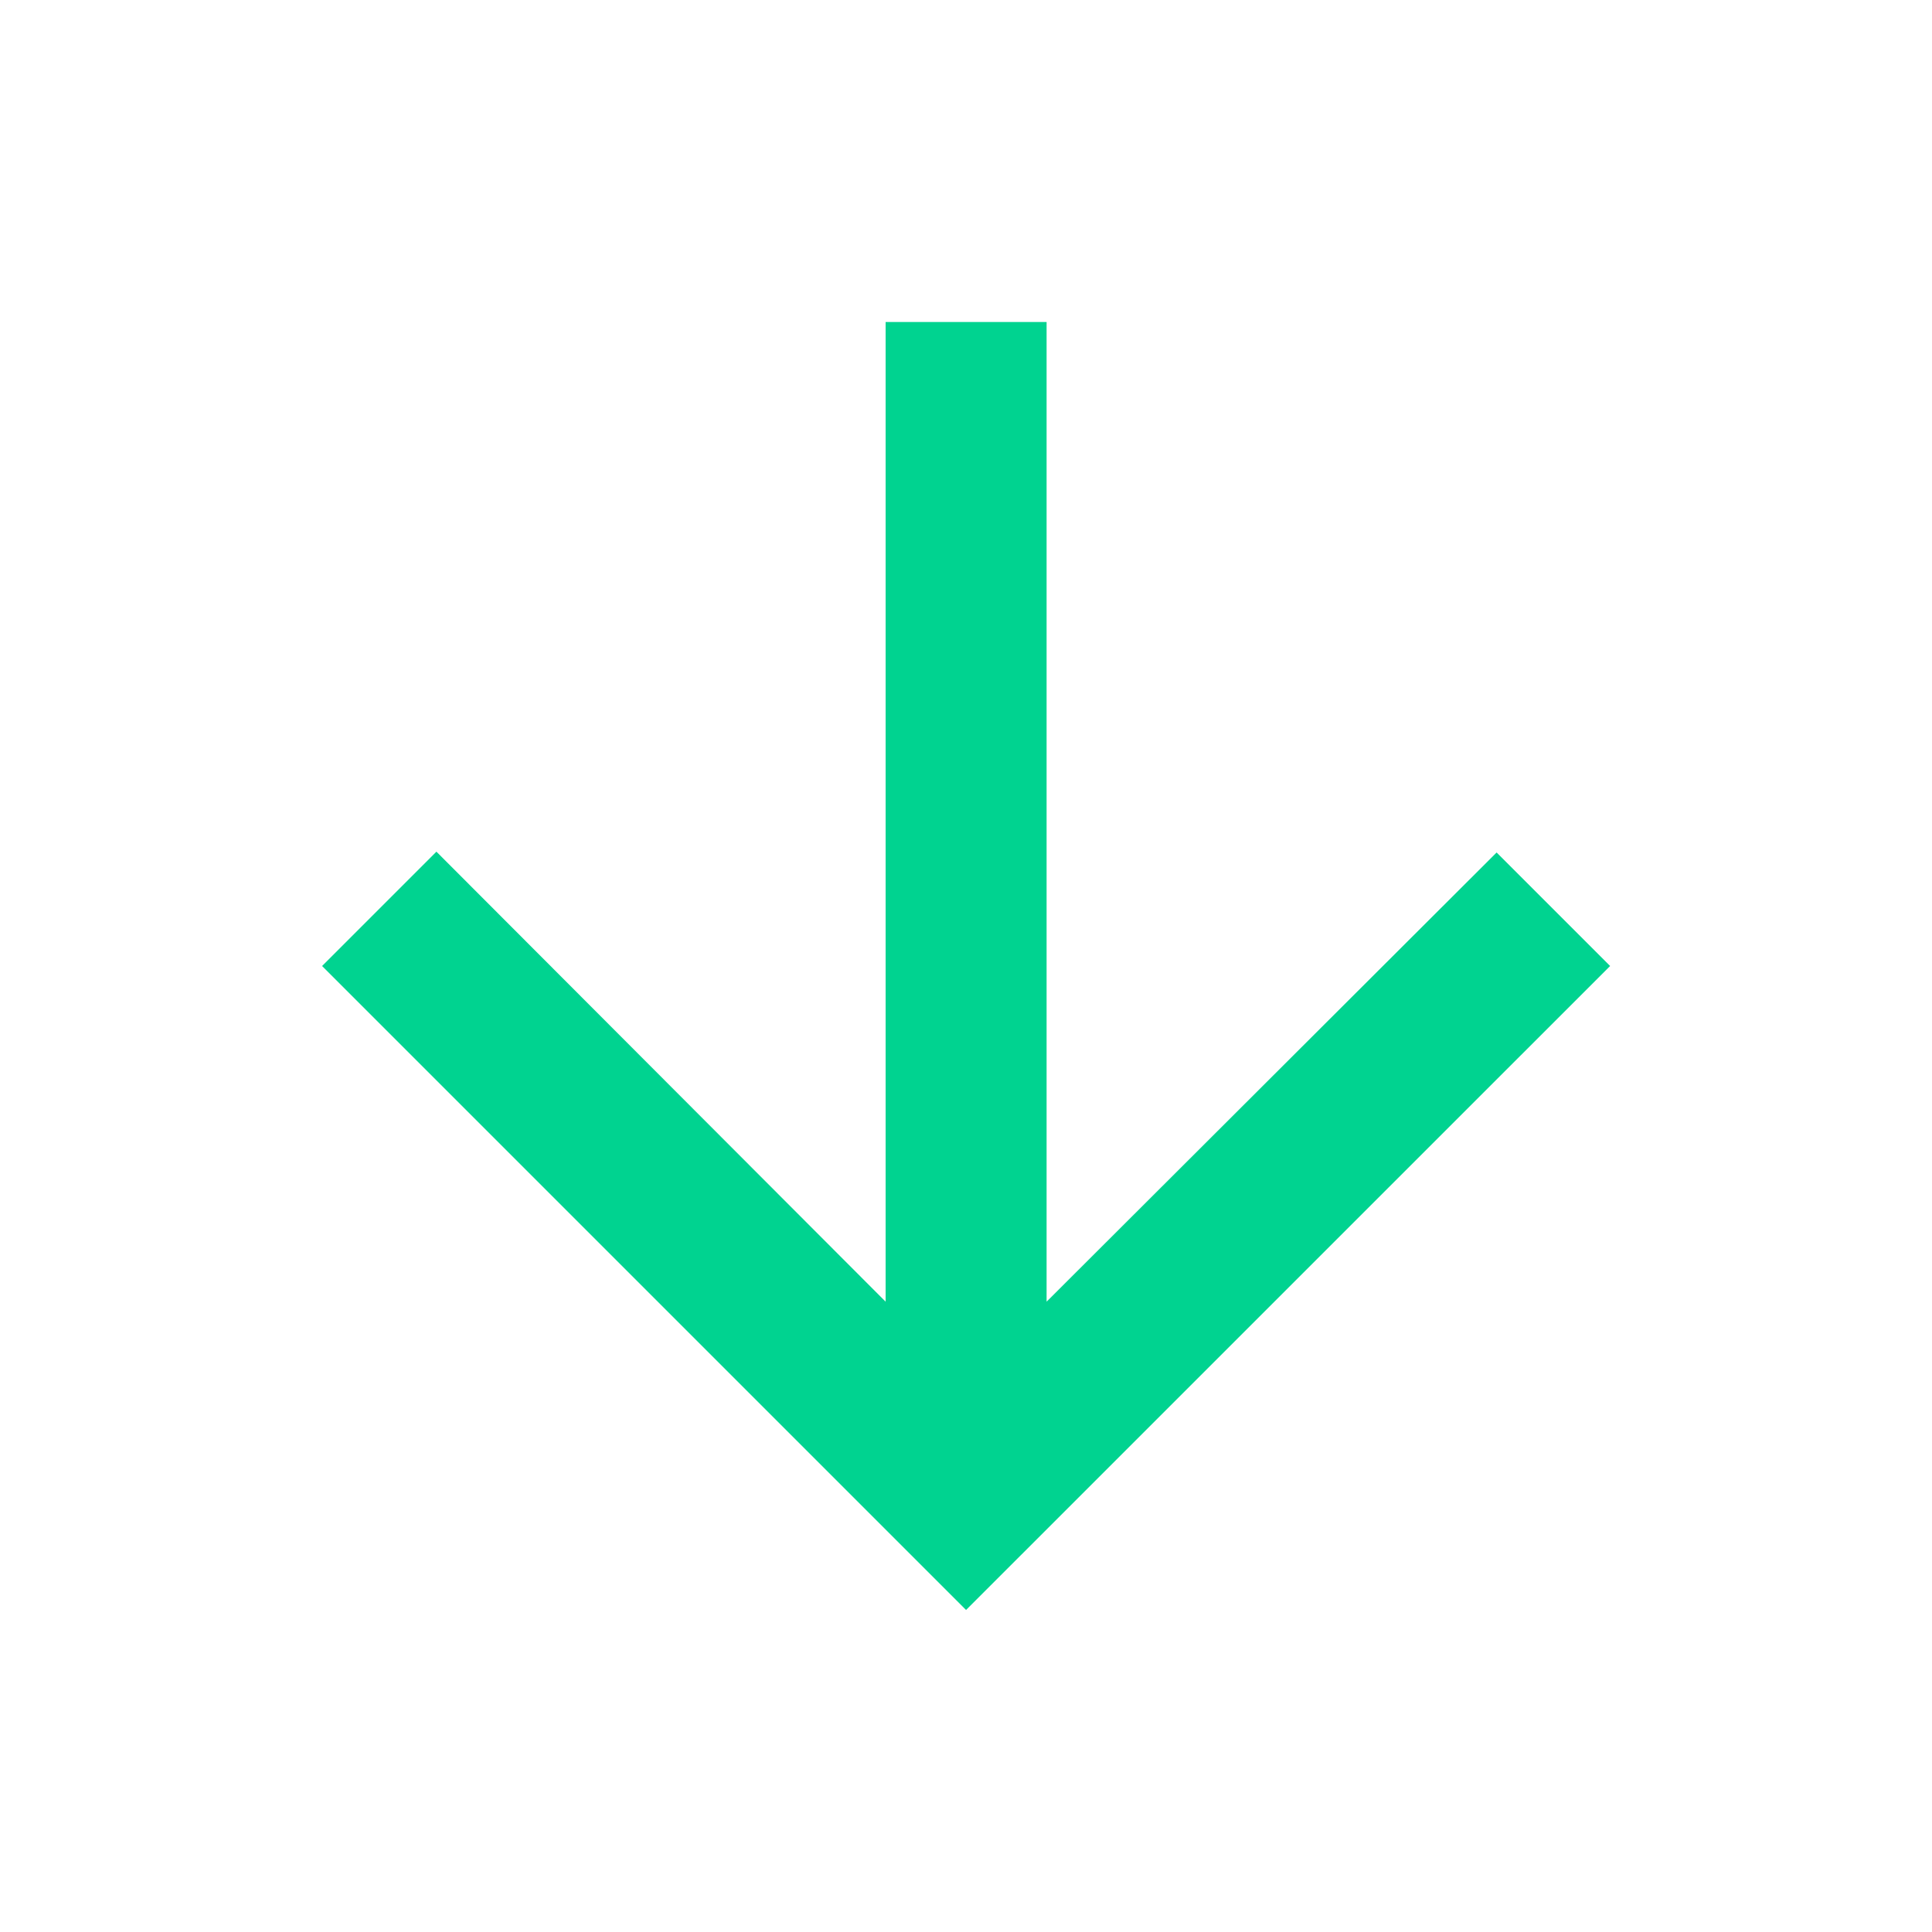 <svg width="28" height="28" viewBox="0 0 28 28" fill="none" xmlns="http://www.w3.org/2000/svg">
<g clip-path="url(#clip0_36_20)">
<path d="M23.335 14L21.69 12.355L15.168 18.865V4.667H12.835V18.865L6.325 12.343L4.668 14L14.001 23.333L23.335 14Z" fill="#00D390"/>
</g>
<defs>
<clipPath id="clip0_36_20">
<rect width="28" height="28" fill="white"/>
</clipPath>
</defs>
</svg>
